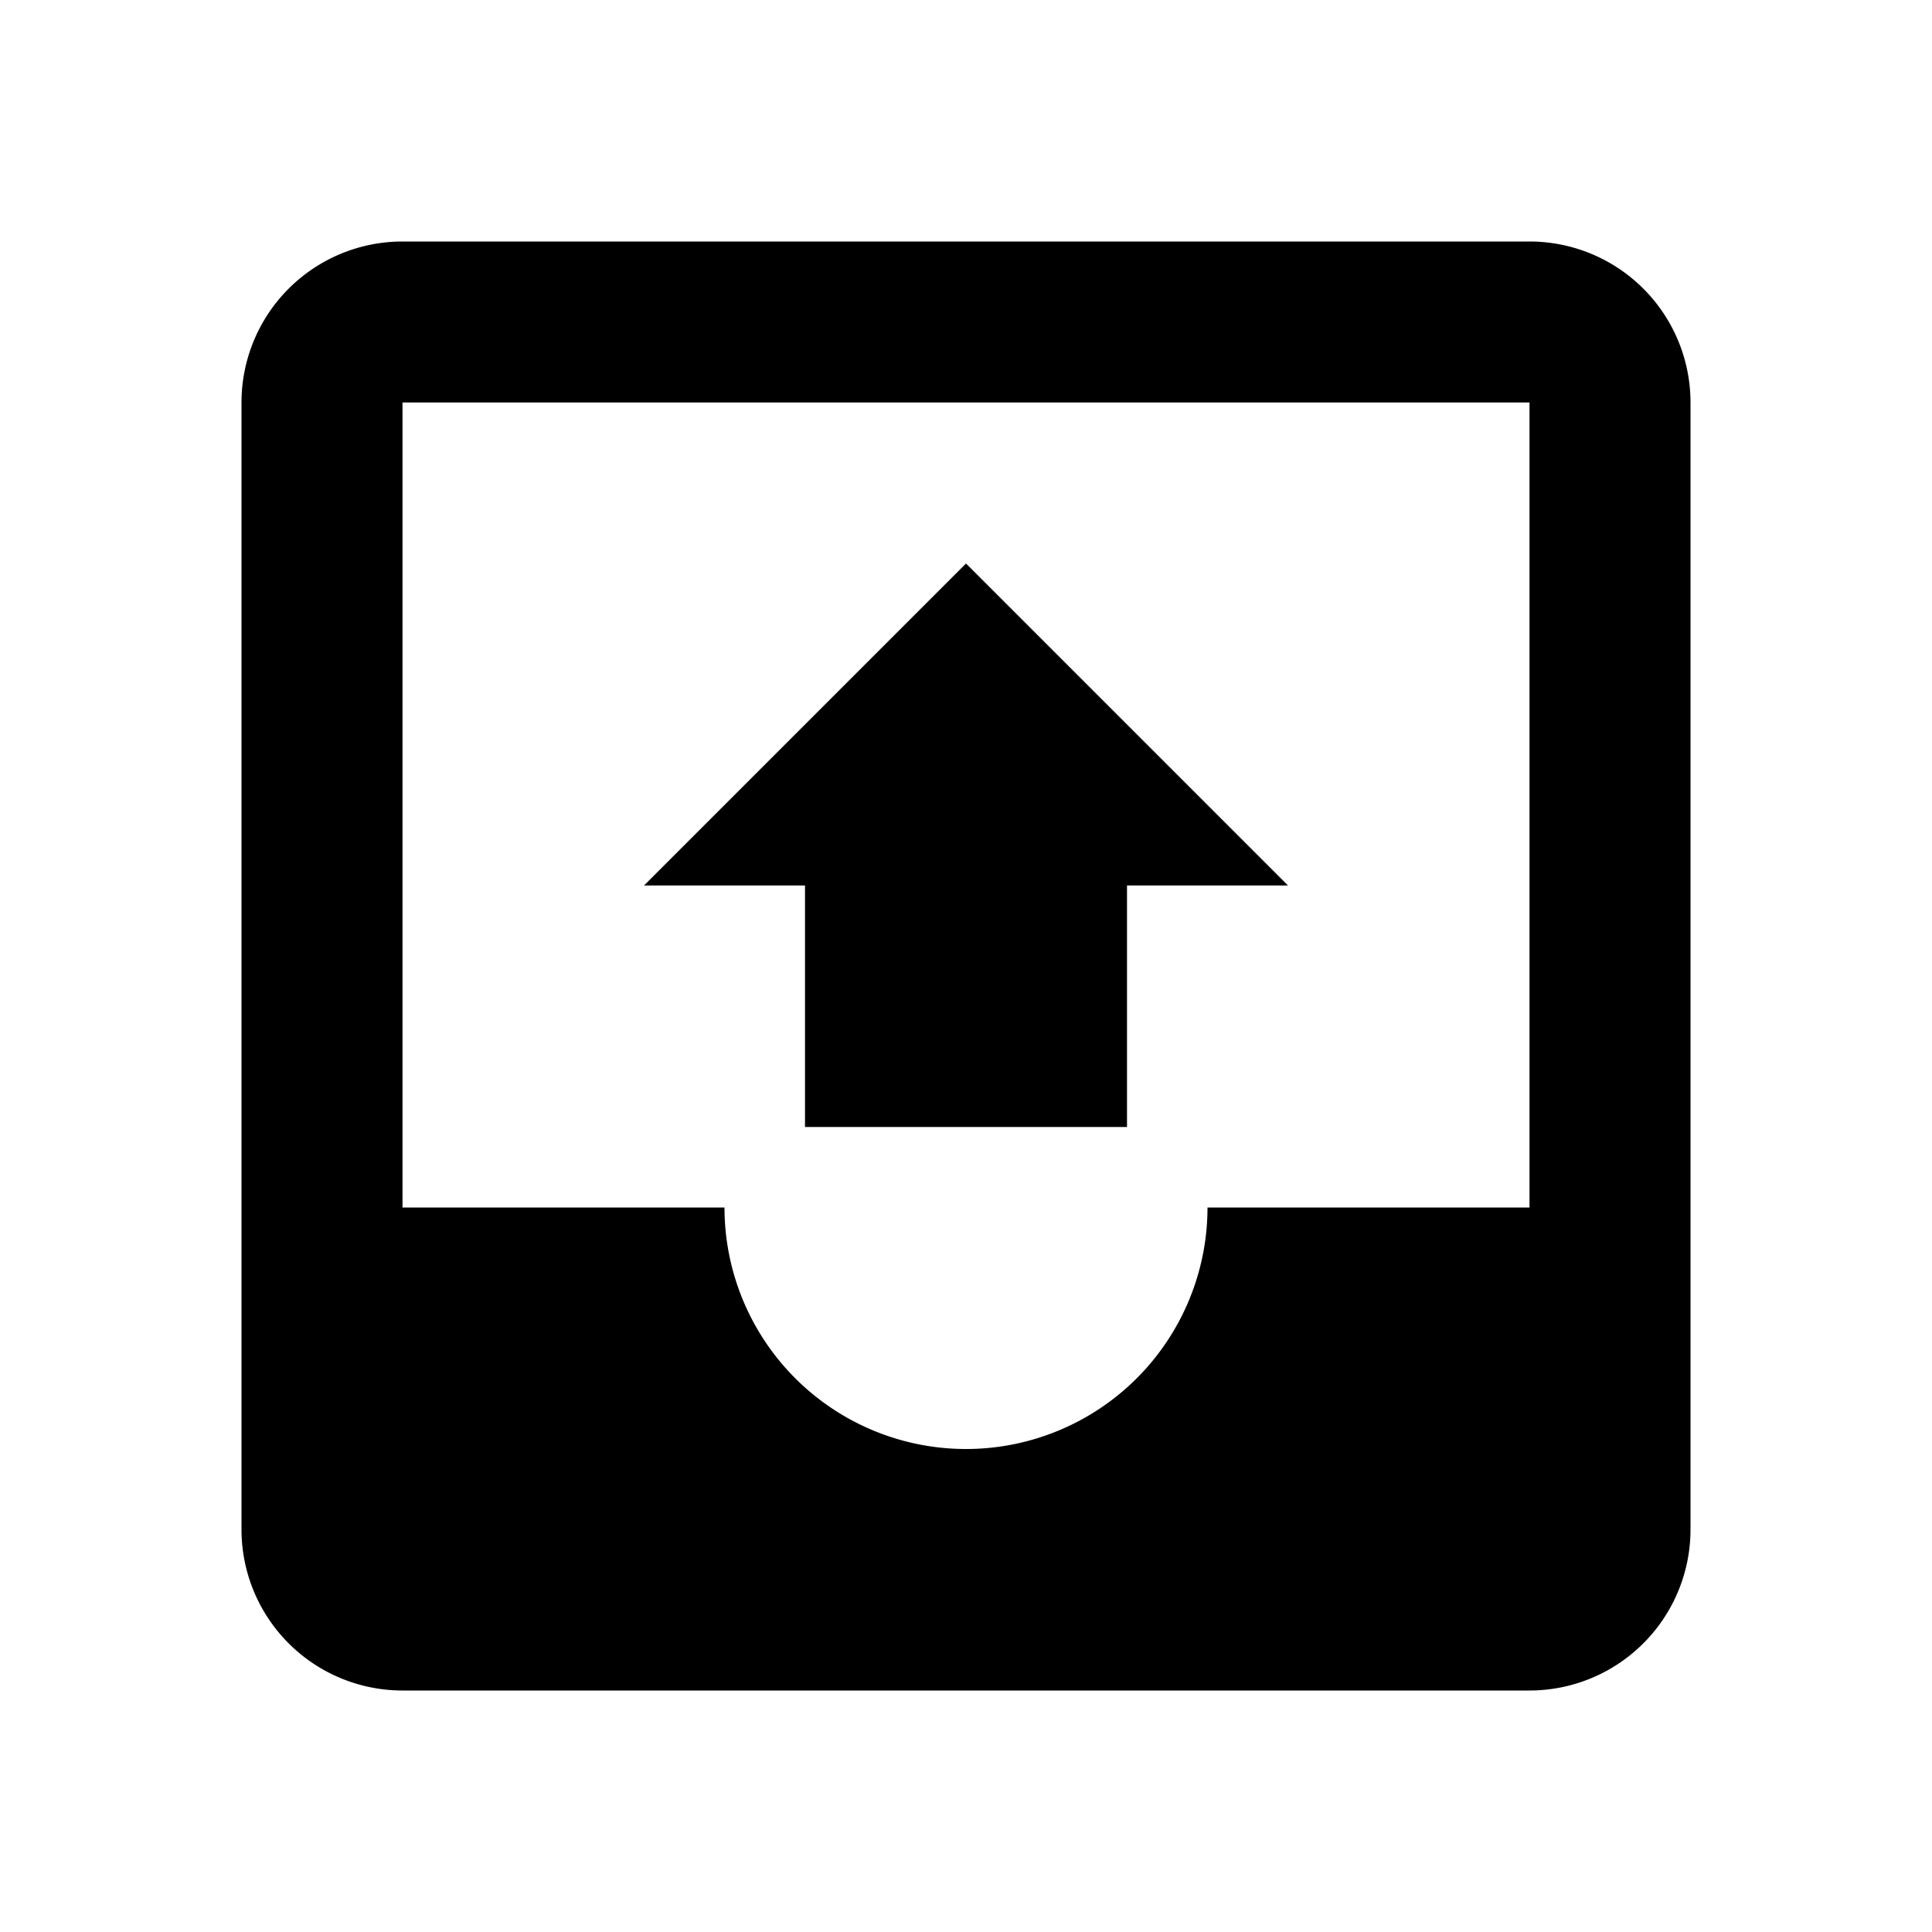 <svg xmlns="http://www.w3.org/2000/svg" viewBox="0 0 24 24"><path d="M5 3a2 2 0 0 0-2 2v14a2 2 0 0 0 2 2h14a2 2 0 0 0 2-2V5a2 2 0 0 0-2-2zm0 2h14v10h-4a3 3 0 0 1-3 3 3 3 0 0 1-3-3H5zm7 2-4 4h2v3h4v-3h2z"/></svg>
